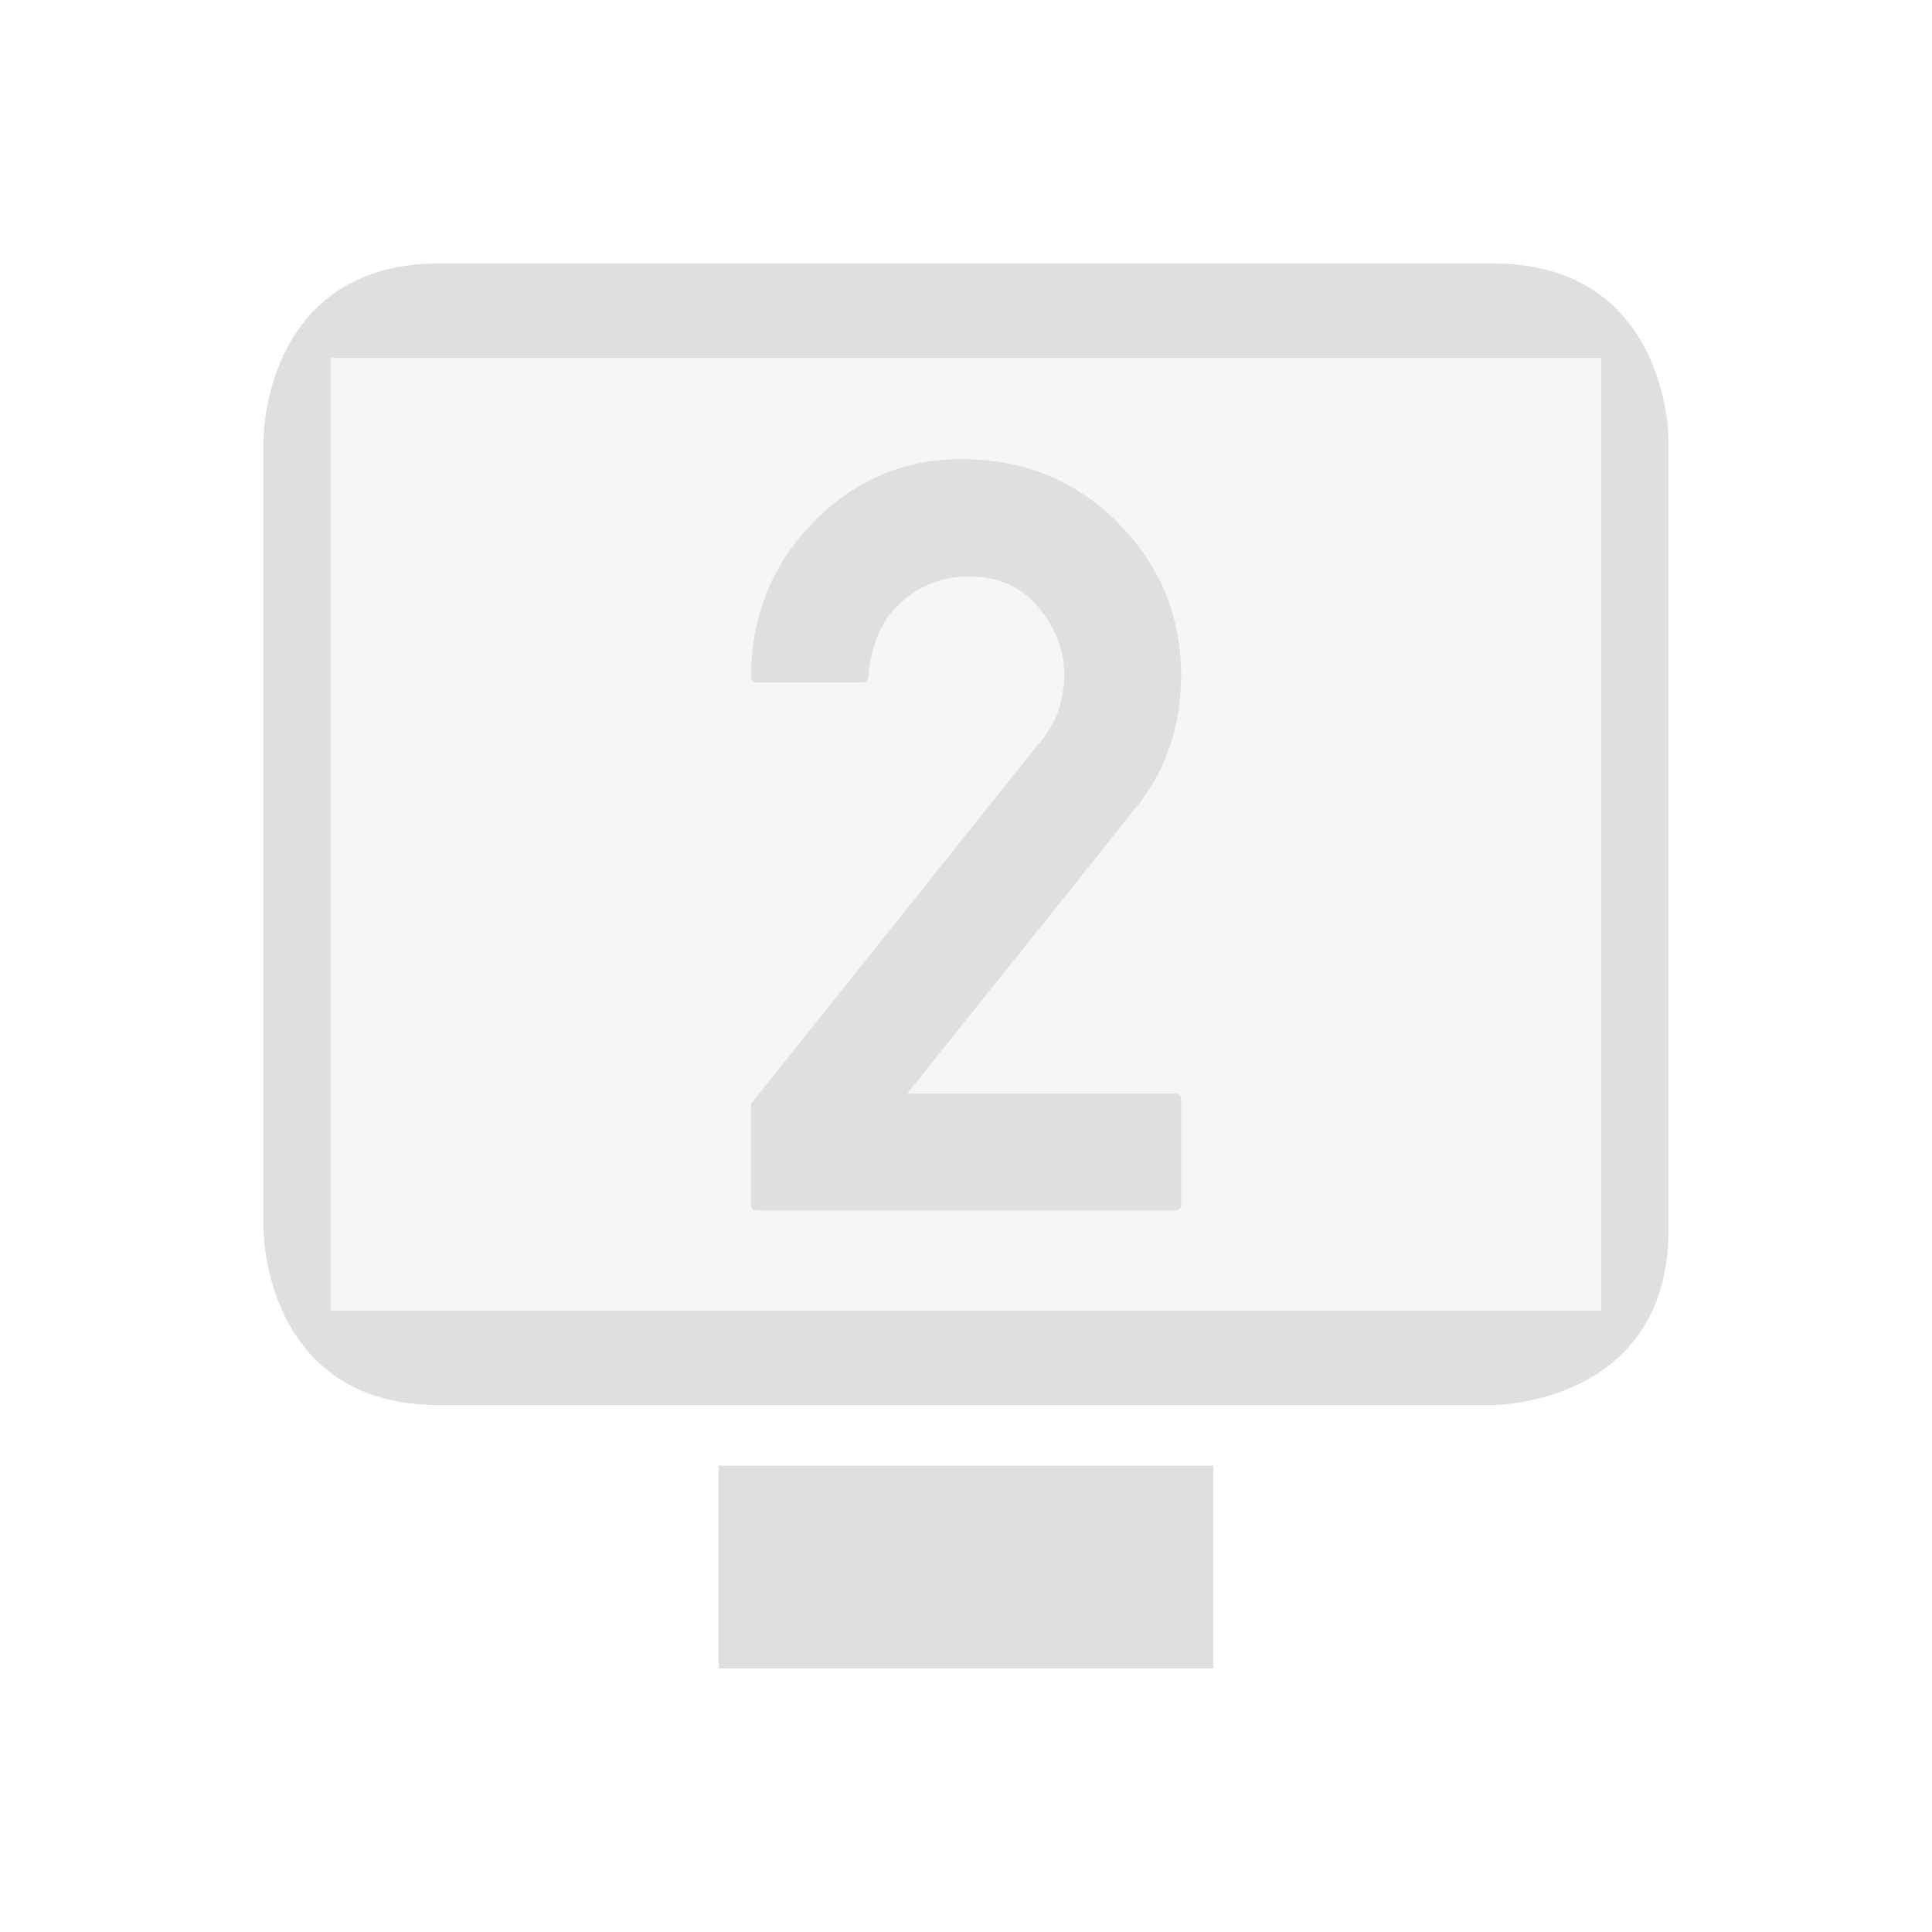 <svg clip-rule="evenodd" fill-rule="evenodd" stroke-linejoin="round" stroke-miterlimit="2" viewBox="-3 -3 22 22" xmlns="http://www.w3.org/2000/svg">
 <defs>
  <style id="current-color-scheme" type="text/css">
   .ColorScheme-Text { color:#dfdfdf; } .ColorScheme-Highlight { color:#4285f4; } .ColorScheme-NeutralText { color:#ff9800; } .ColorScheme-PositiveText { color:#4caf50; } .ColorScheme-NegativeText { color:#f44336; }
  </style>
 </defs>
 <path style="opacity:0.3;fill:currentColor" class="ColorScheme-Text" d="m.546.922.04 11.167 14.848-.012-.131-11.06-14.757-.095z"/>
 <path style="fill:currentColor" class="ColorScheme-Text" d="m5.184 13.69h5.632v2.31h-5.632zm-3.184-13.69c-2 0-2 2-2 2v9s0 2 2 2h12s2 0 2-2v-9s0-2-2-2zm-1.232 1.076v10.848h14.464v-10.848h-14.464zm4.853 9.707c-.047 0-.07-.024-.07-.07v-1.143l3.281-4.107v.005c.121-.152.199-.292.234-.419.036-.127.053-.251.053-.372 0-.269-.098-.523-.293-.761-.195-.235-.459-.352-.791-.352-.305 0-.568.104-.791.311-.109.101-.192.221-.249.36s-.093.296-.108.472c0 .019-.007.035-.021.047-.013.011-.03.017-.05.017h-1.195c-.047 0-.07-.023-.07-.07.008-.696.244-1.279.709-1.752.472-.481 1.035-.721 1.687-.721.707 0 1.303.242 1.787.727h-.005c.48.48.72 1.058.72 1.734 0 .293-.043.565-.129.815s-.215.482-.386.697v-.006c-.223.281-.442.557-.657.826l-1.289 1.609c-.215.267-.433.542-.656.823h3.047c.047 0 .07.023.07.07v1.19c0 .046-.023.07-.07.07z"/>
</svg>
